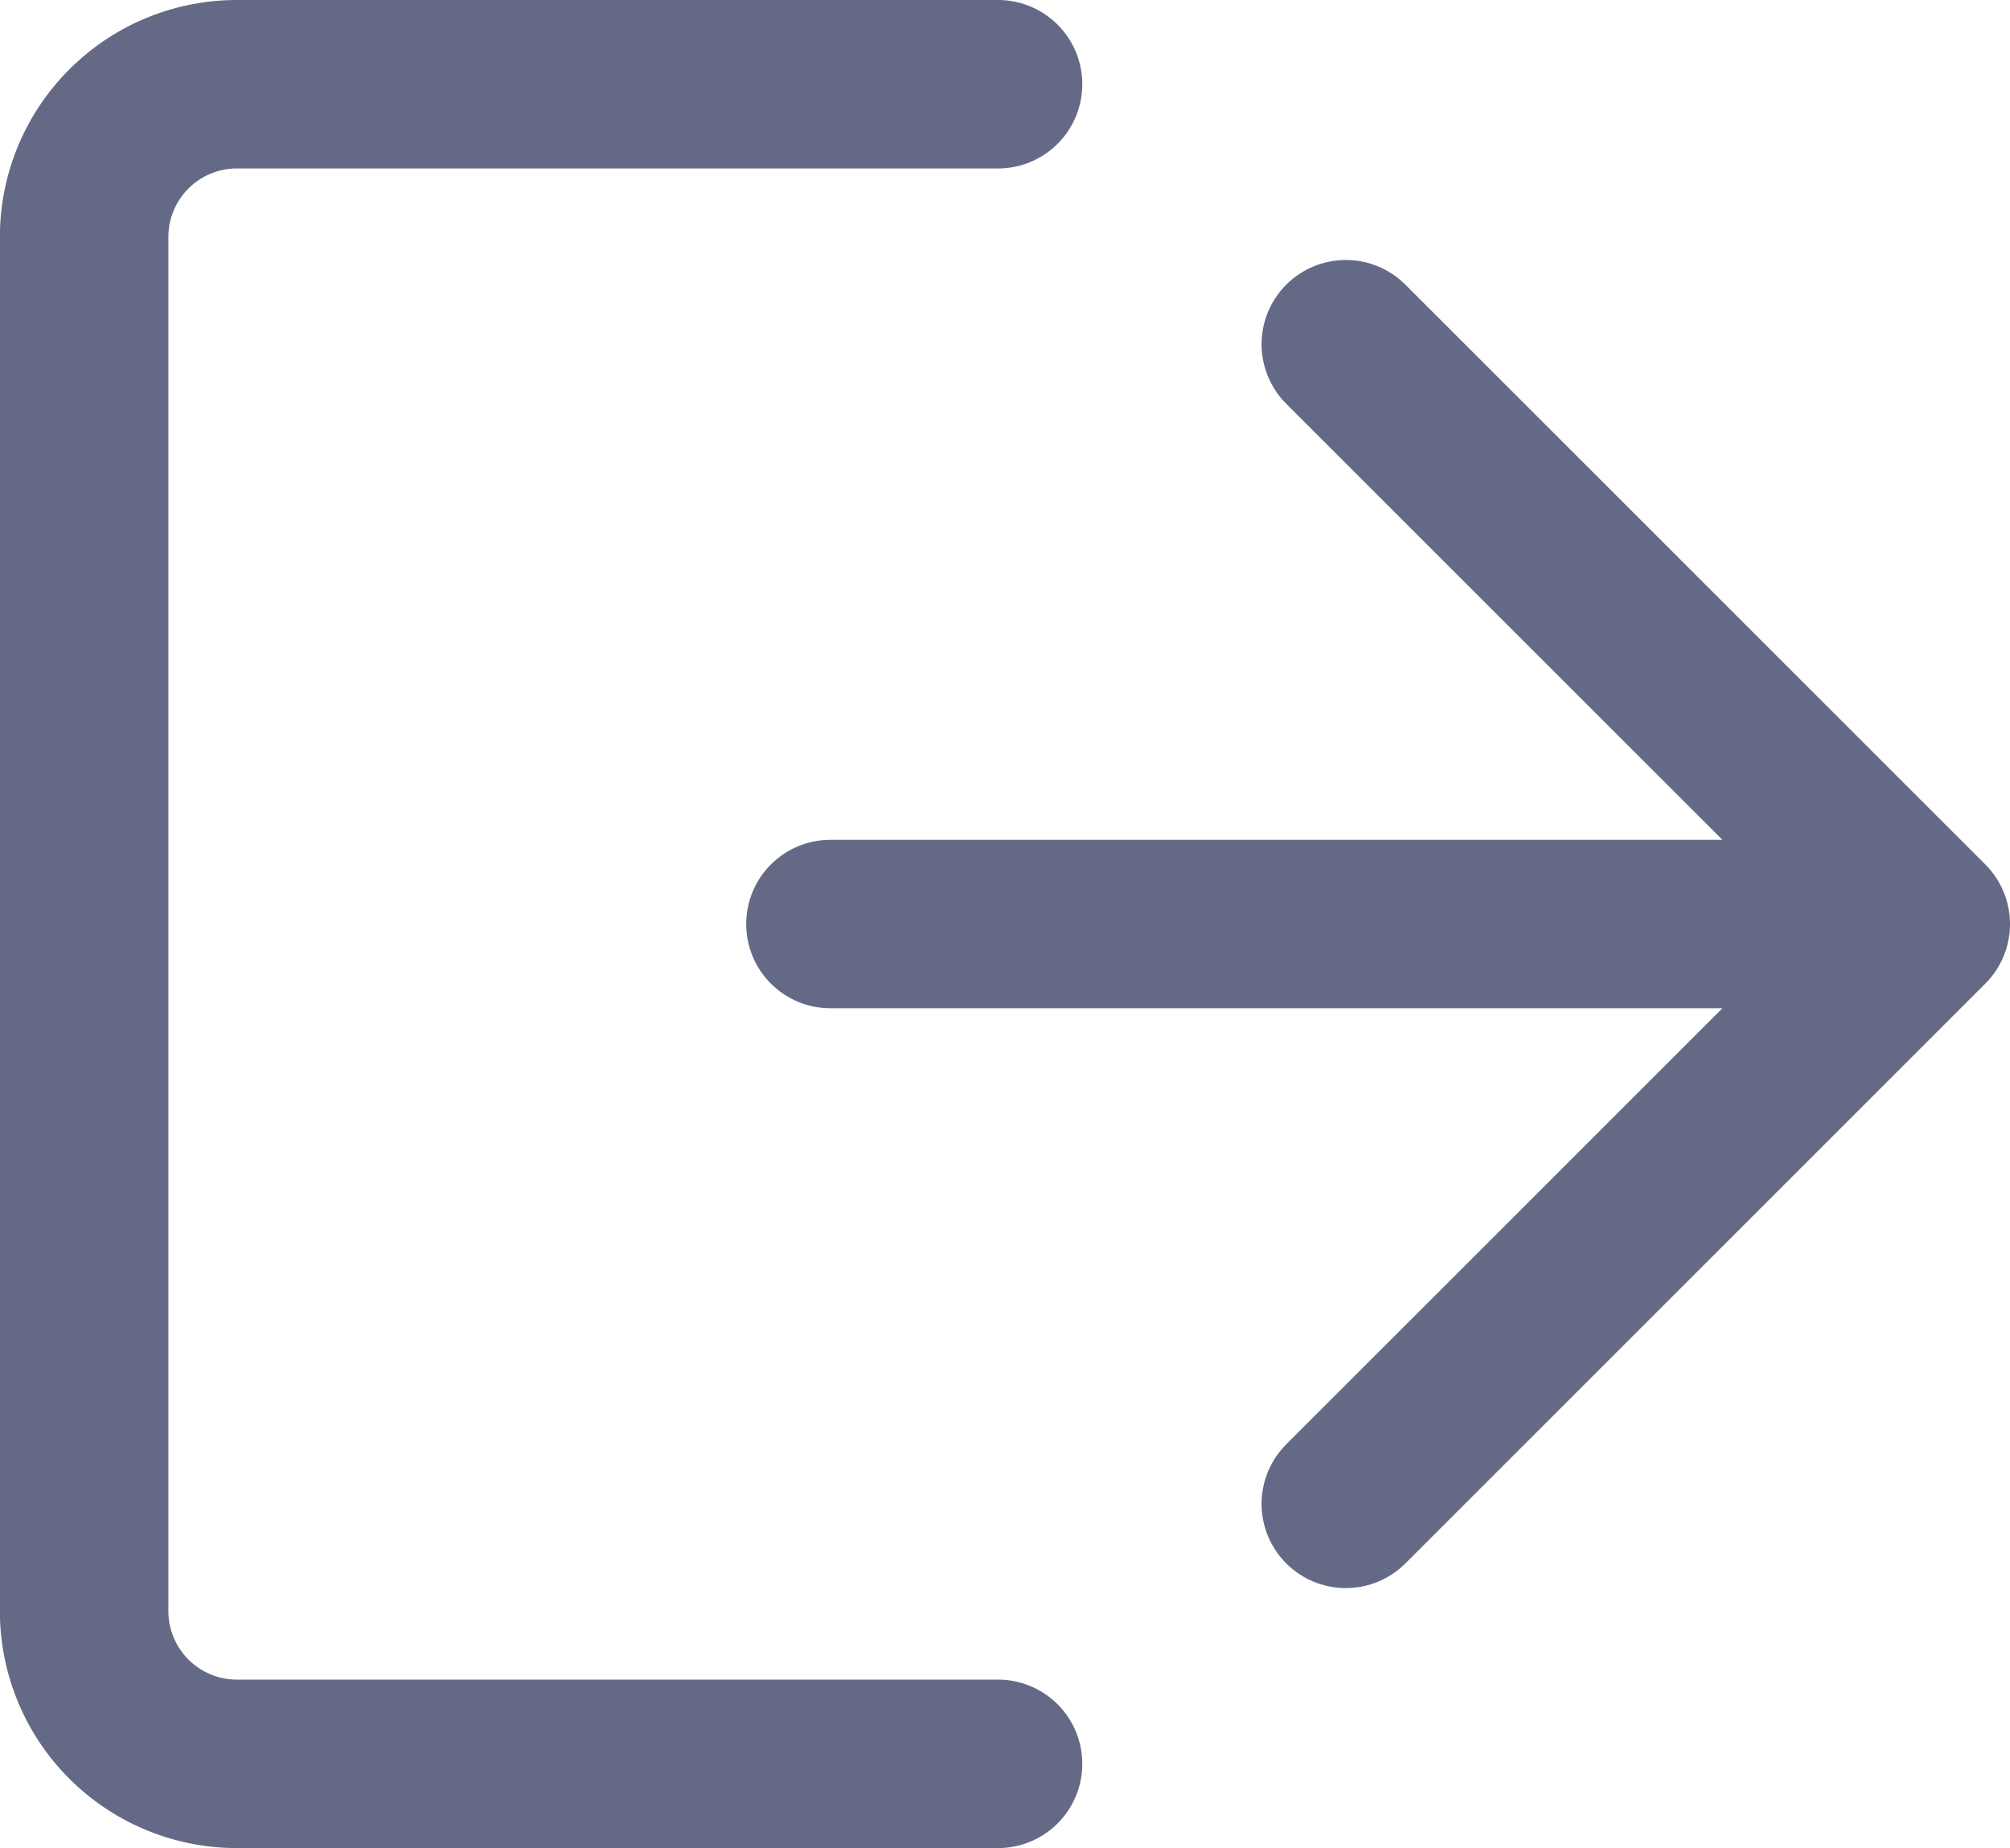 <svg xmlns="http://www.w3.org/2000/svg" width="17.894" height="16.456" viewBox="0 0 17.894 16.456"><defs><style>.a{fill:none;stroke:#646a86;stroke-linecap:round;stroke-linejoin:round;stroke-width:1.5px;}</style></defs><g transform="translate(0.75 0.75)"><path class="a" d="M2114.207,1775.23h-6.776a1.36,1.36,0,0,1-1.36-1.36v-12.236a1.36,1.36,0,0,1,1.36-1.36h6.776" transform="translate(-2106.072 -1760.274)"/><path class="a" d="M2130.852,1775.708l5.163-5.163-5.163-5.163" transform="translate(-2119.621 -1763.067)"/><line class="a" x2="9.532" transform="translate(6.643 7.478)"/></g></svg>